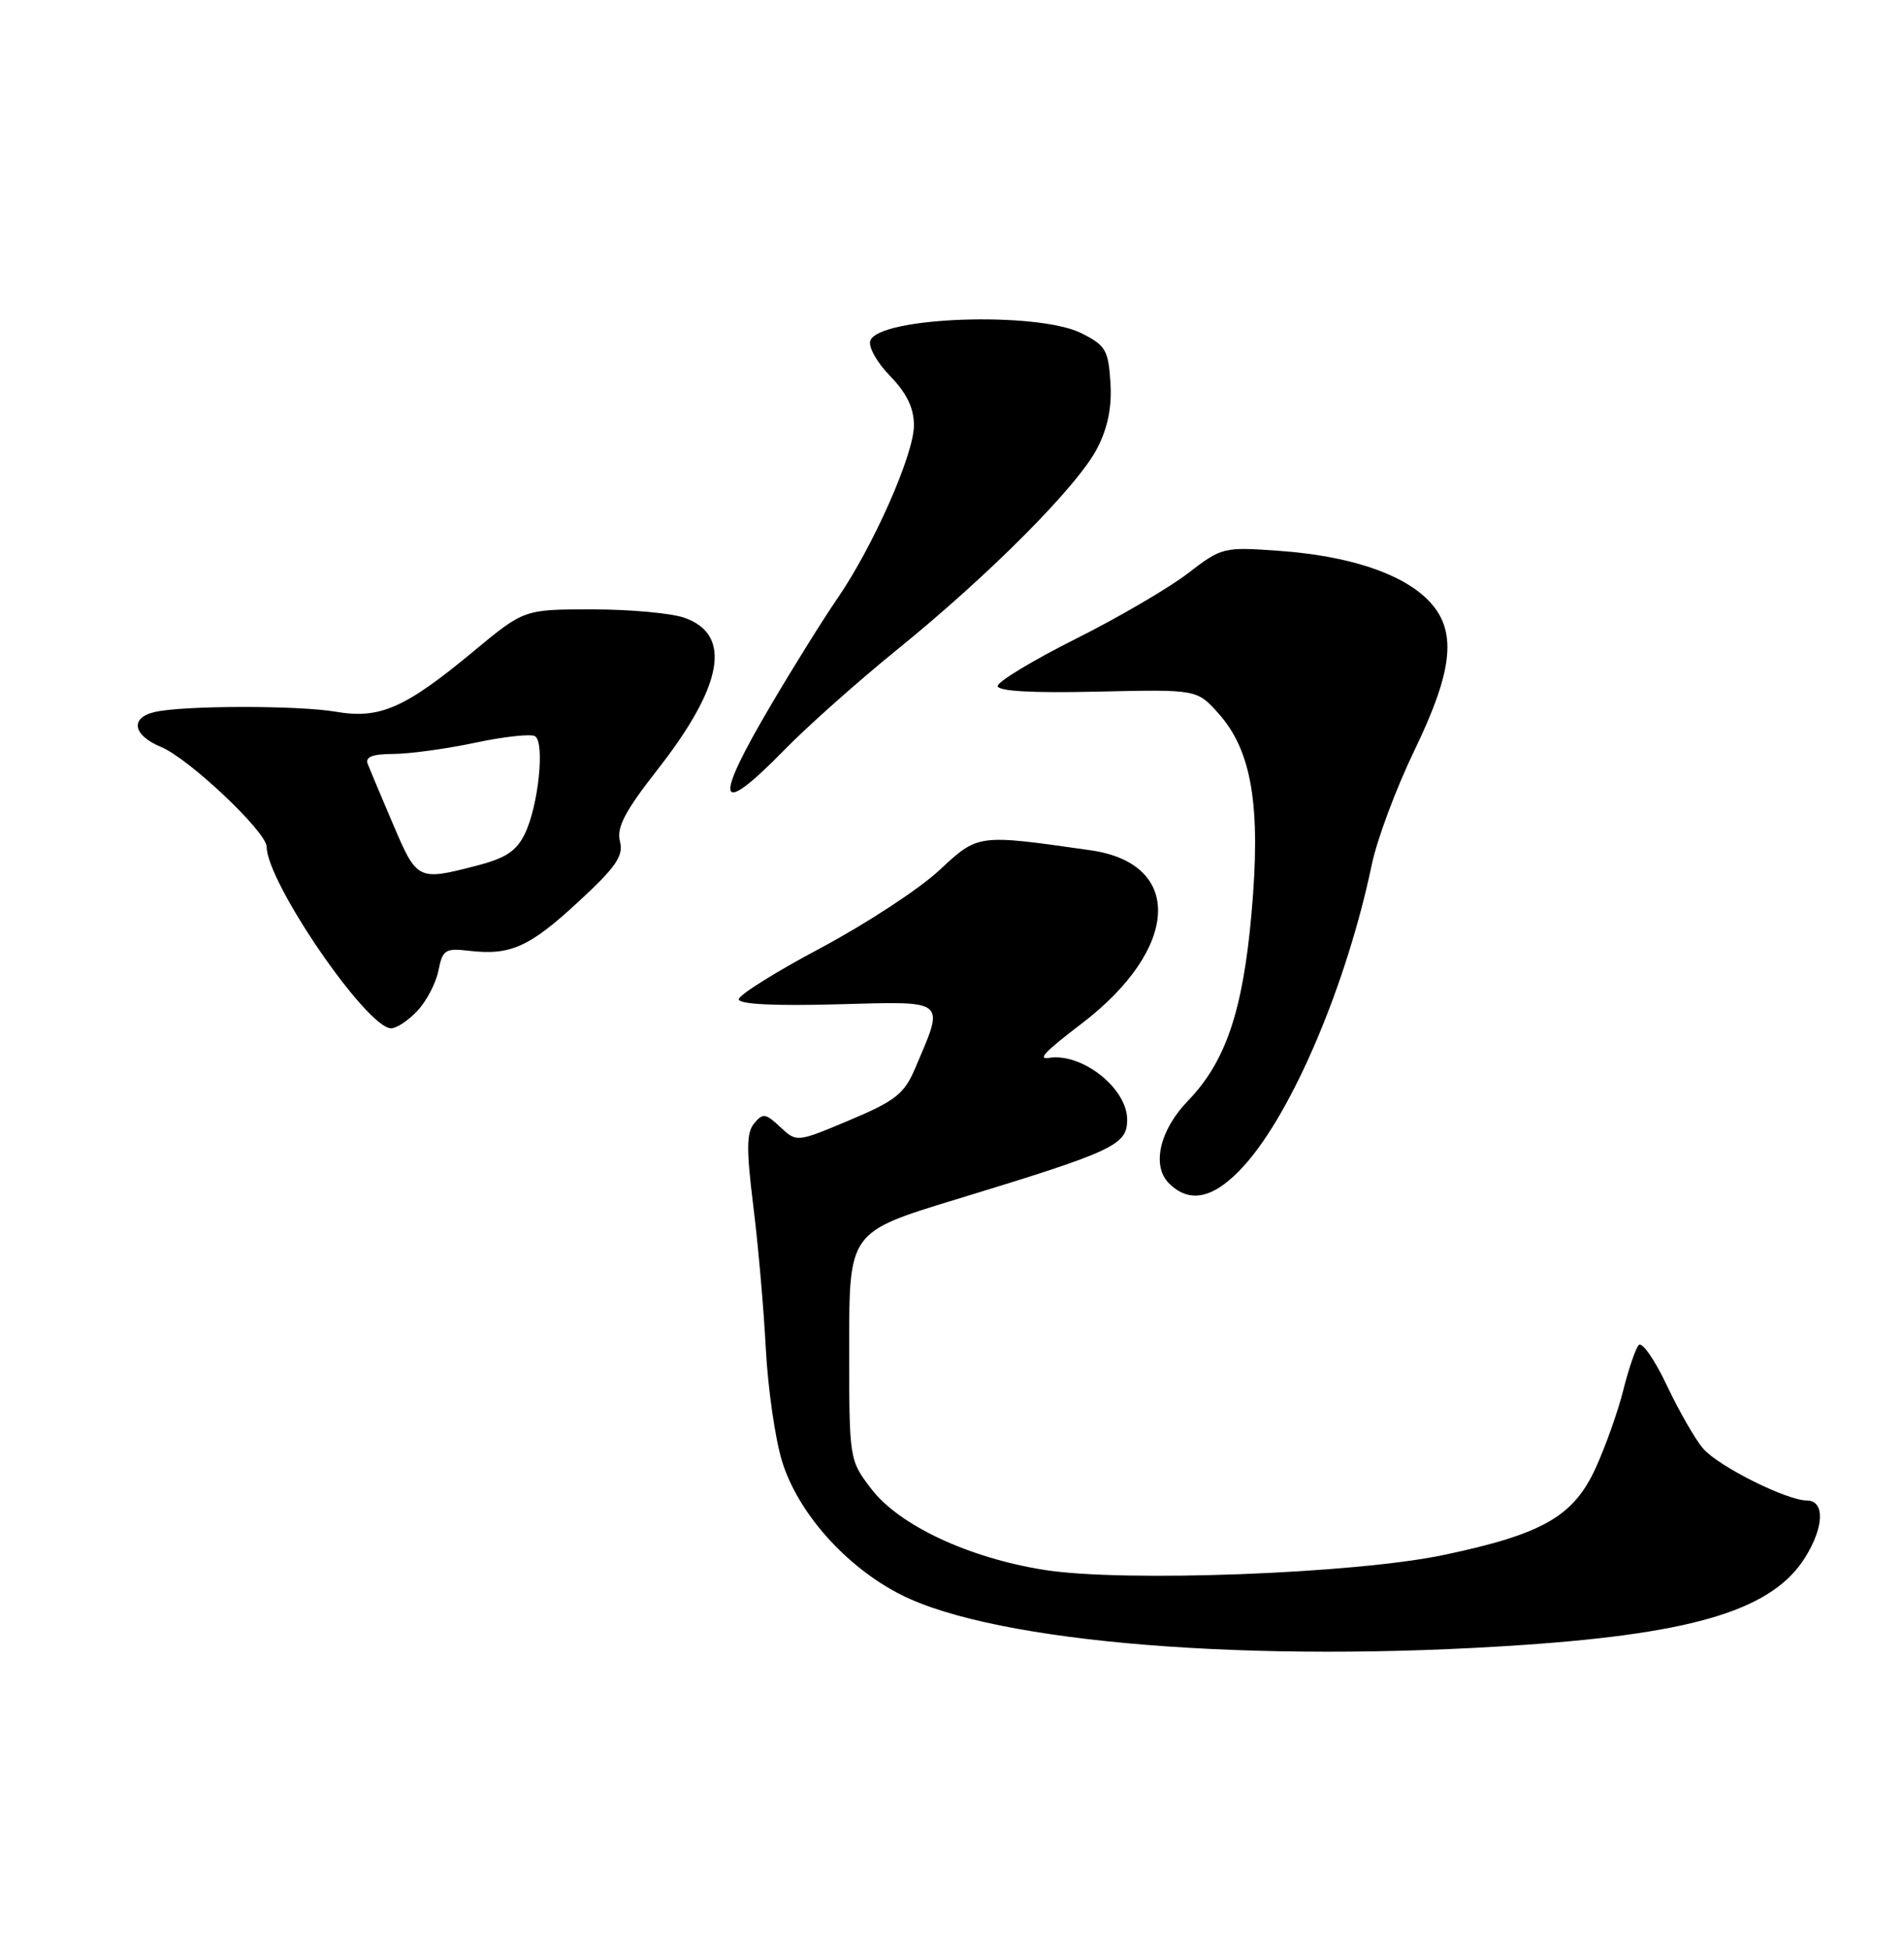 <?xml version="1.0" encoding="UTF-8" standalone="no"?>
<!DOCTYPE svg PUBLIC "-//W3C//DTD SVG 1.1//EN" "http://www.w3.org/Graphics/SVG/1.1/DTD/svg11.dtd" >
<svg xmlns="http://www.w3.org/2000/svg" xmlns:xlink="http://www.w3.org/1999/xlink" version="1.1" viewBox="0 0 250 256">
 <g >
 <path fill="currentColor"
d=" M 200.17 215.94 C 222.79 214.38 232.83 211.24 237.05 204.42 C 239.52 200.43 239.61 197.00 237.25 196.99 C 234.61 196.98 225.75 192.56 223.67 190.22 C 222.66 189.09 220.51 185.35 218.88 181.92 C 217.26 178.48 215.58 176.08 215.16 176.59 C 214.74 177.09 213.83 179.75 213.14 182.50 C 212.46 185.25 210.83 189.83 209.53 192.69 C 206.62 199.08 202.57 201.40 189.56 204.14 C 177.89 206.60 147.56 207.74 137.19 206.11 C 127.24 204.55 118.06 200.26 114.40 195.46 C 111.50 191.66 111.50 191.66 111.50 176.70 C 111.50 161.74 111.50 161.74 125.50 157.47 C 146.32 151.12 148.00 150.34 148.00 146.98 C 148.00 142.88 142.08 138.20 137.75 138.88 C 136.18 139.13 137.16 138.09 142.01 134.39 C 154.89 124.57 155.48 113.39 143.22 111.63 C 128.26 109.50 128.49 109.46 123.28 114.30 C 120.65 116.74 113.66 121.31 107.75 124.46 C 101.84 127.60 97.00 130.63 97.00 131.19 C 97.00 131.84 101.65 132.08 109.96 131.85 C 124.54 131.46 124.07 131.07 120.13 140.32 C 118.72 143.61 117.56 144.53 111.55 147.06 C 104.61 149.98 104.61 149.98 102.45 147.96 C 100.54 146.16 100.16 146.10 99.03 147.47 C 98.01 148.69 97.99 150.88 98.90 158.25 C 99.54 163.34 100.28 171.78 100.55 177.00 C 100.82 182.22 101.78 188.89 102.68 191.82 C 104.77 198.62 111.08 205.70 118.30 209.36 C 130.82 215.69 164.53 218.40 200.17 215.94 Z  M 163.36 153.02 C 169.72 145.98 176.84 129.19 180.12 113.50 C 180.81 110.20 183.32 103.48 185.69 98.57 C 190.92 87.75 191.37 82.64 187.44 78.71 C 183.97 75.25 177.04 72.97 168.00 72.32 C 160.62 71.79 160.43 71.84 155.96 75.28 C 153.46 77.20 146.83 81.08 141.21 83.89 C 135.59 86.71 131.00 89.49 131.00 90.06 C 131.00 90.74 135.50 91.00 144.08 90.80 C 157.16 90.50 157.16 90.50 159.99 93.66 C 164.38 98.57 165.58 105.83 164.33 119.88 C 163.19 132.75 160.93 139.40 155.97 144.53 C 152.27 148.35 151.19 153.04 153.48 155.34 C 156.24 158.10 159.46 157.34 163.36 153.02 Z  M 54.81 132.70 C 56.00 131.44 57.24 129.06 57.57 127.41 C 58.11 124.68 58.47 124.46 61.58 124.82 C 67.03 125.46 69.51 124.34 75.94 118.39 C 80.92 113.79 81.88 112.38 81.40 110.45 C 80.94 108.63 82.05 106.51 86.33 101.04 C 94.98 89.99 96.16 83.30 89.86 81.10 C 88.12 80.49 82.68 80.00 77.76 80.00 C 68.82 80.00 68.82 80.00 62.22 85.47 C 53.19 92.97 49.88 94.43 44.11 93.44 C 39.08 92.58 23.85 92.61 20.25 93.49 C 17.03 94.27 17.47 96.54 21.14 98.06 C 24.80 99.57 35.00 109.21 35.01 111.16 C 35.04 115.86 48.17 135.00 51.36 135.00 C 52.07 135.00 53.62 133.97 54.81 132.70 Z  M 103.03 98.41 C 106.04 95.33 112.67 89.44 117.76 85.31 C 129.92 75.47 141.59 63.73 144.09 58.81 C 145.47 56.12 146.01 53.39 145.80 50.19 C 145.53 45.95 145.16 45.33 142.00 43.75 C 136.22 40.86 115.48 41.58 114.28 44.71 C 113.98 45.50 115.12 47.57 116.87 49.36 C 119.08 51.65 120.00 53.56 120.00 55.86 C 120.00 59.66 114.65 71.74 109.94 78.59 C 108.14 81.20 104.27 87.40 101.34 92.37 C 93.55 105.54 94.11 107.54 103.03 98.41 Z  M 51.64 108.28 C 50.07 104.60 48.56 101.01 48.28 100.29 C 47.93 99.37 48.90 98.99 51.64 98.98 C 53.76 98.97 58.60 98.31 62.38 97.51 C 66.17 96.70 69.71 96.32 70.25 96.65 C 71.56 97.46 70.70 105.78 68.92 109.45 C 67.81 111.74 66.40 112.67 62.50 113.67 C 54.88 115.64 54.75 115.57 51.64 108.28 Z "/>
</g>
</svg>